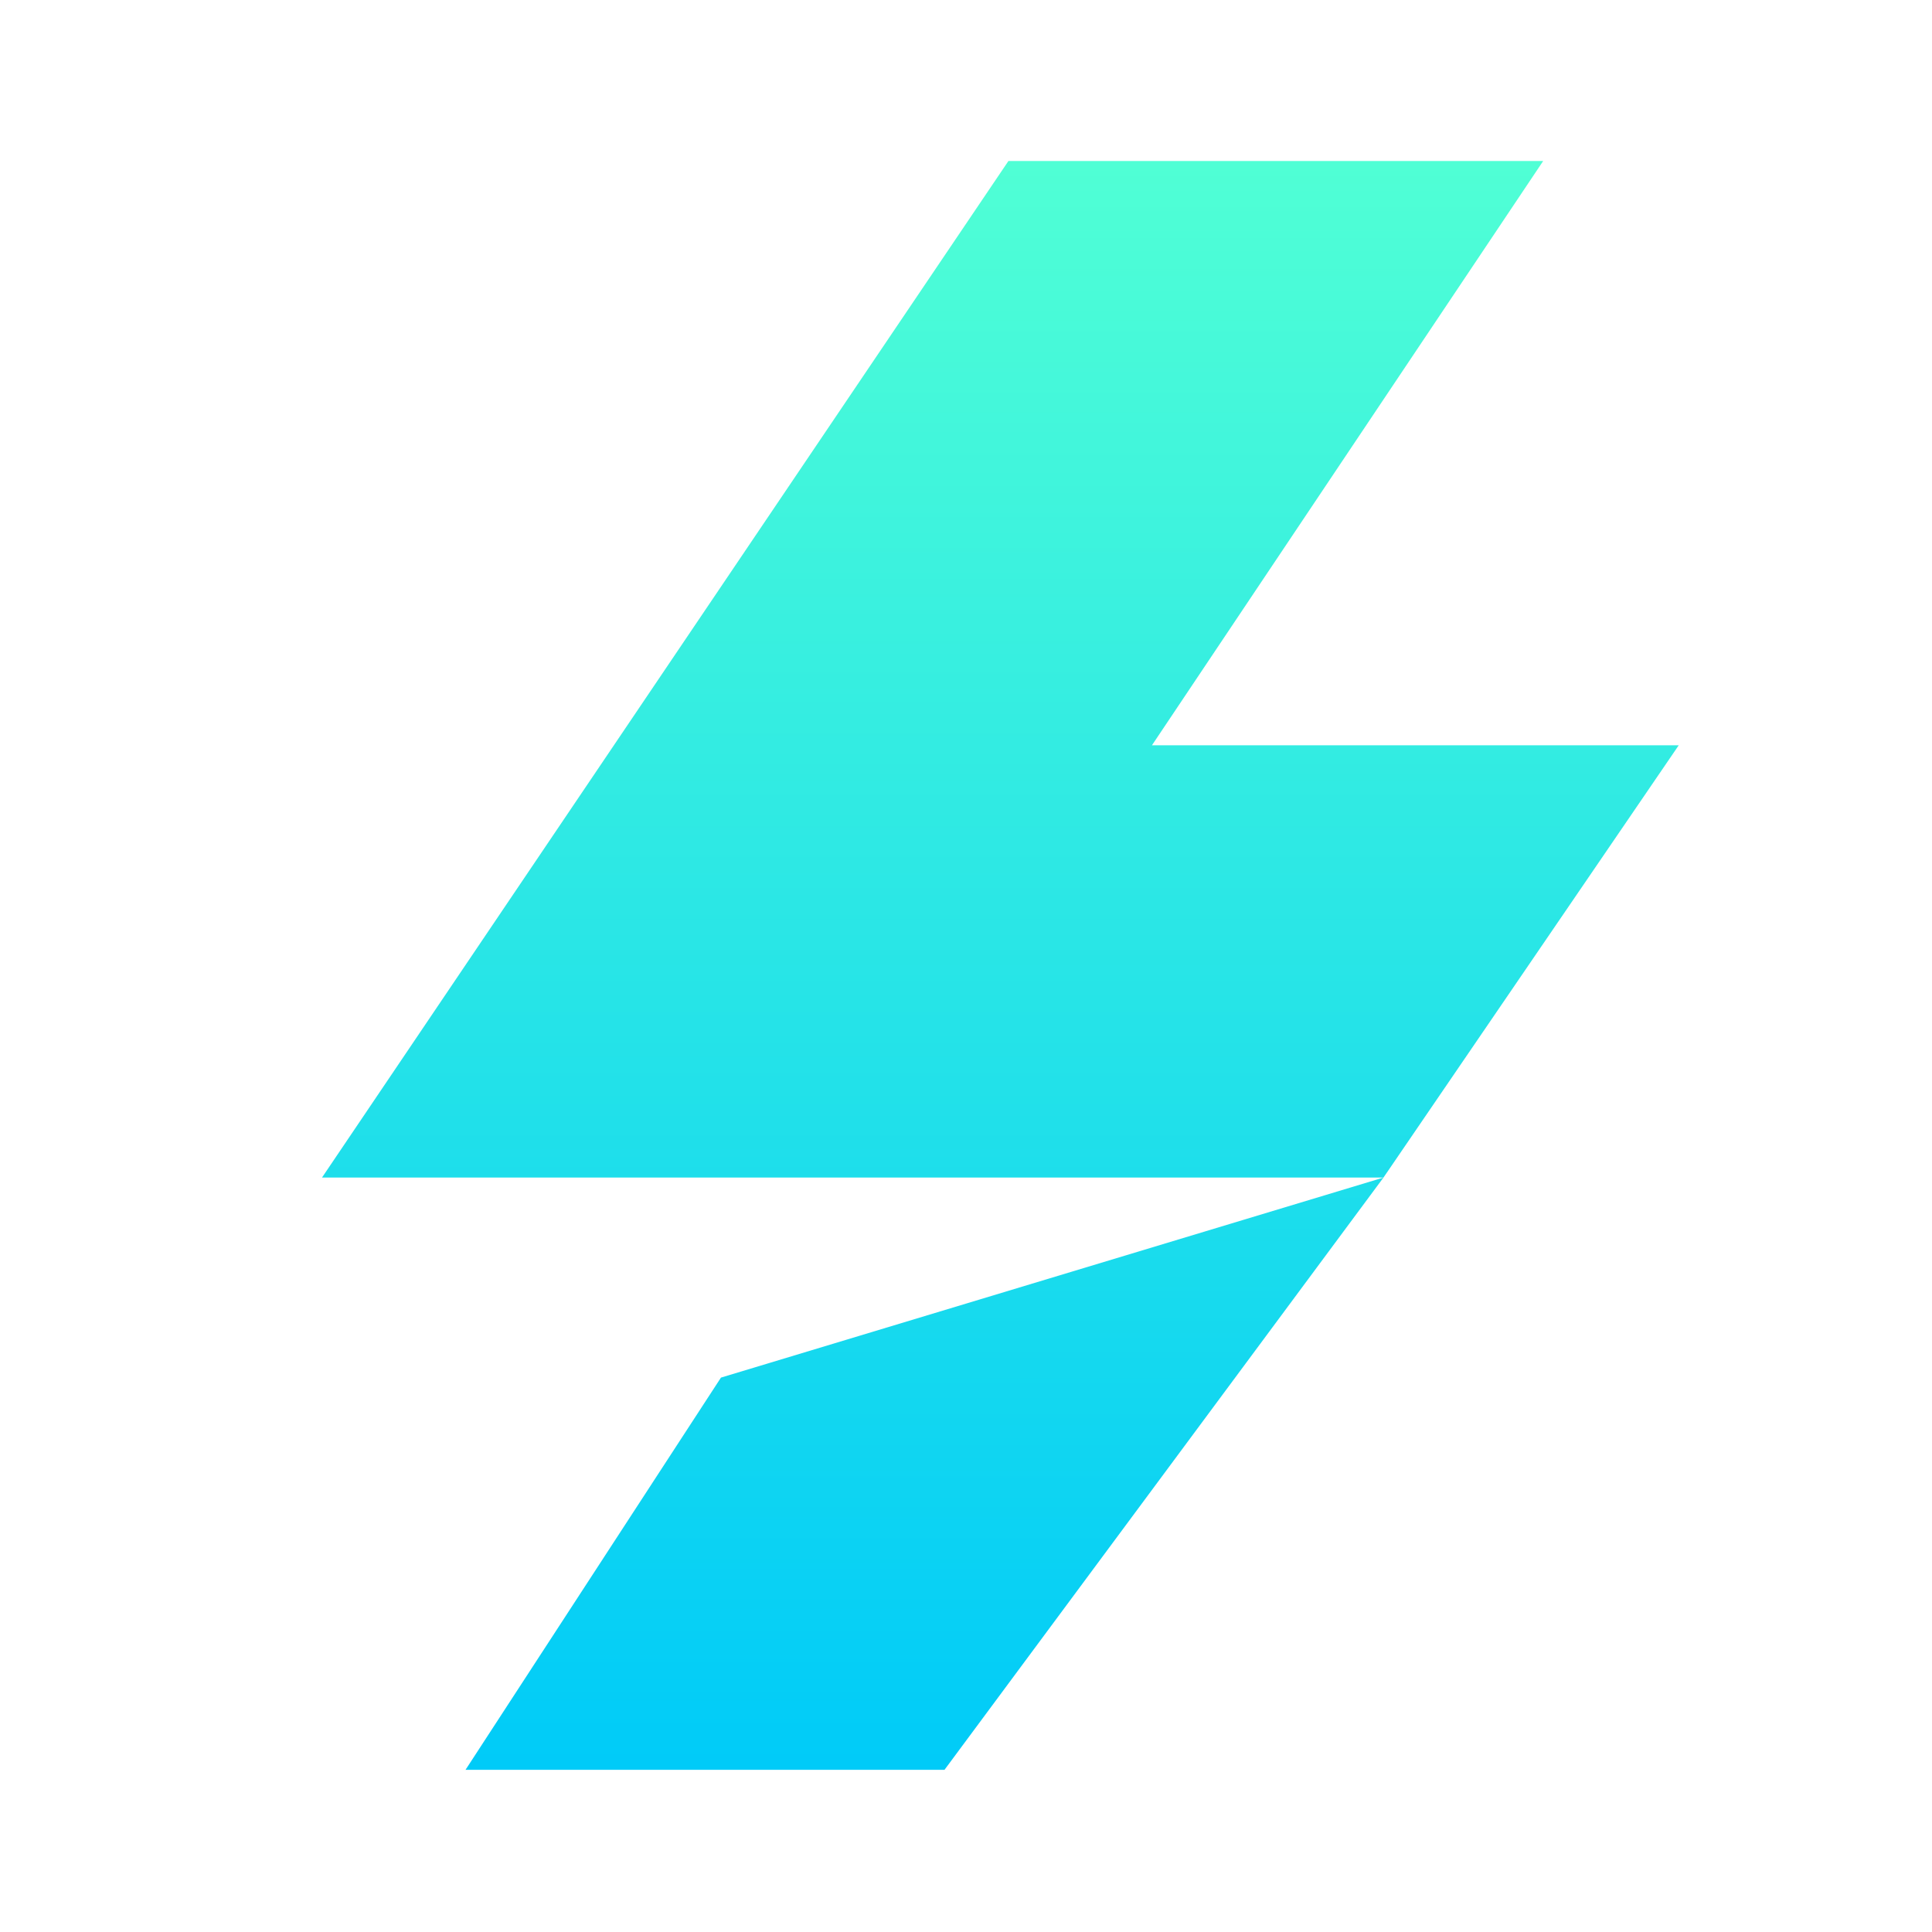 <svg width="24" height="24" fill="none" viewBox="-2 -2 24 24" id="light" x="422" y="96" xmlns="http://www.w3.org/2000/svg">
        <path d="M2 12.628L10.527 0h6.643l-4.86 7.258h6.544l-3.668 5.37-5.453 7.357h-5.95l3.173-4.872 8.23-2.485H2z" fill="url(#iya)"/>
        <defs>
            <linearGradient id="iya" x1="10.428" y1="0" x2="10.428" y2="19.985" gradientUnits="userSpaceOnUse">
                <stop stop-color="#50FFD5"/>
                <stop offset="1" stop-color="#00CBF8"/>
            </linearGradient>
        </defs>
    </svg>